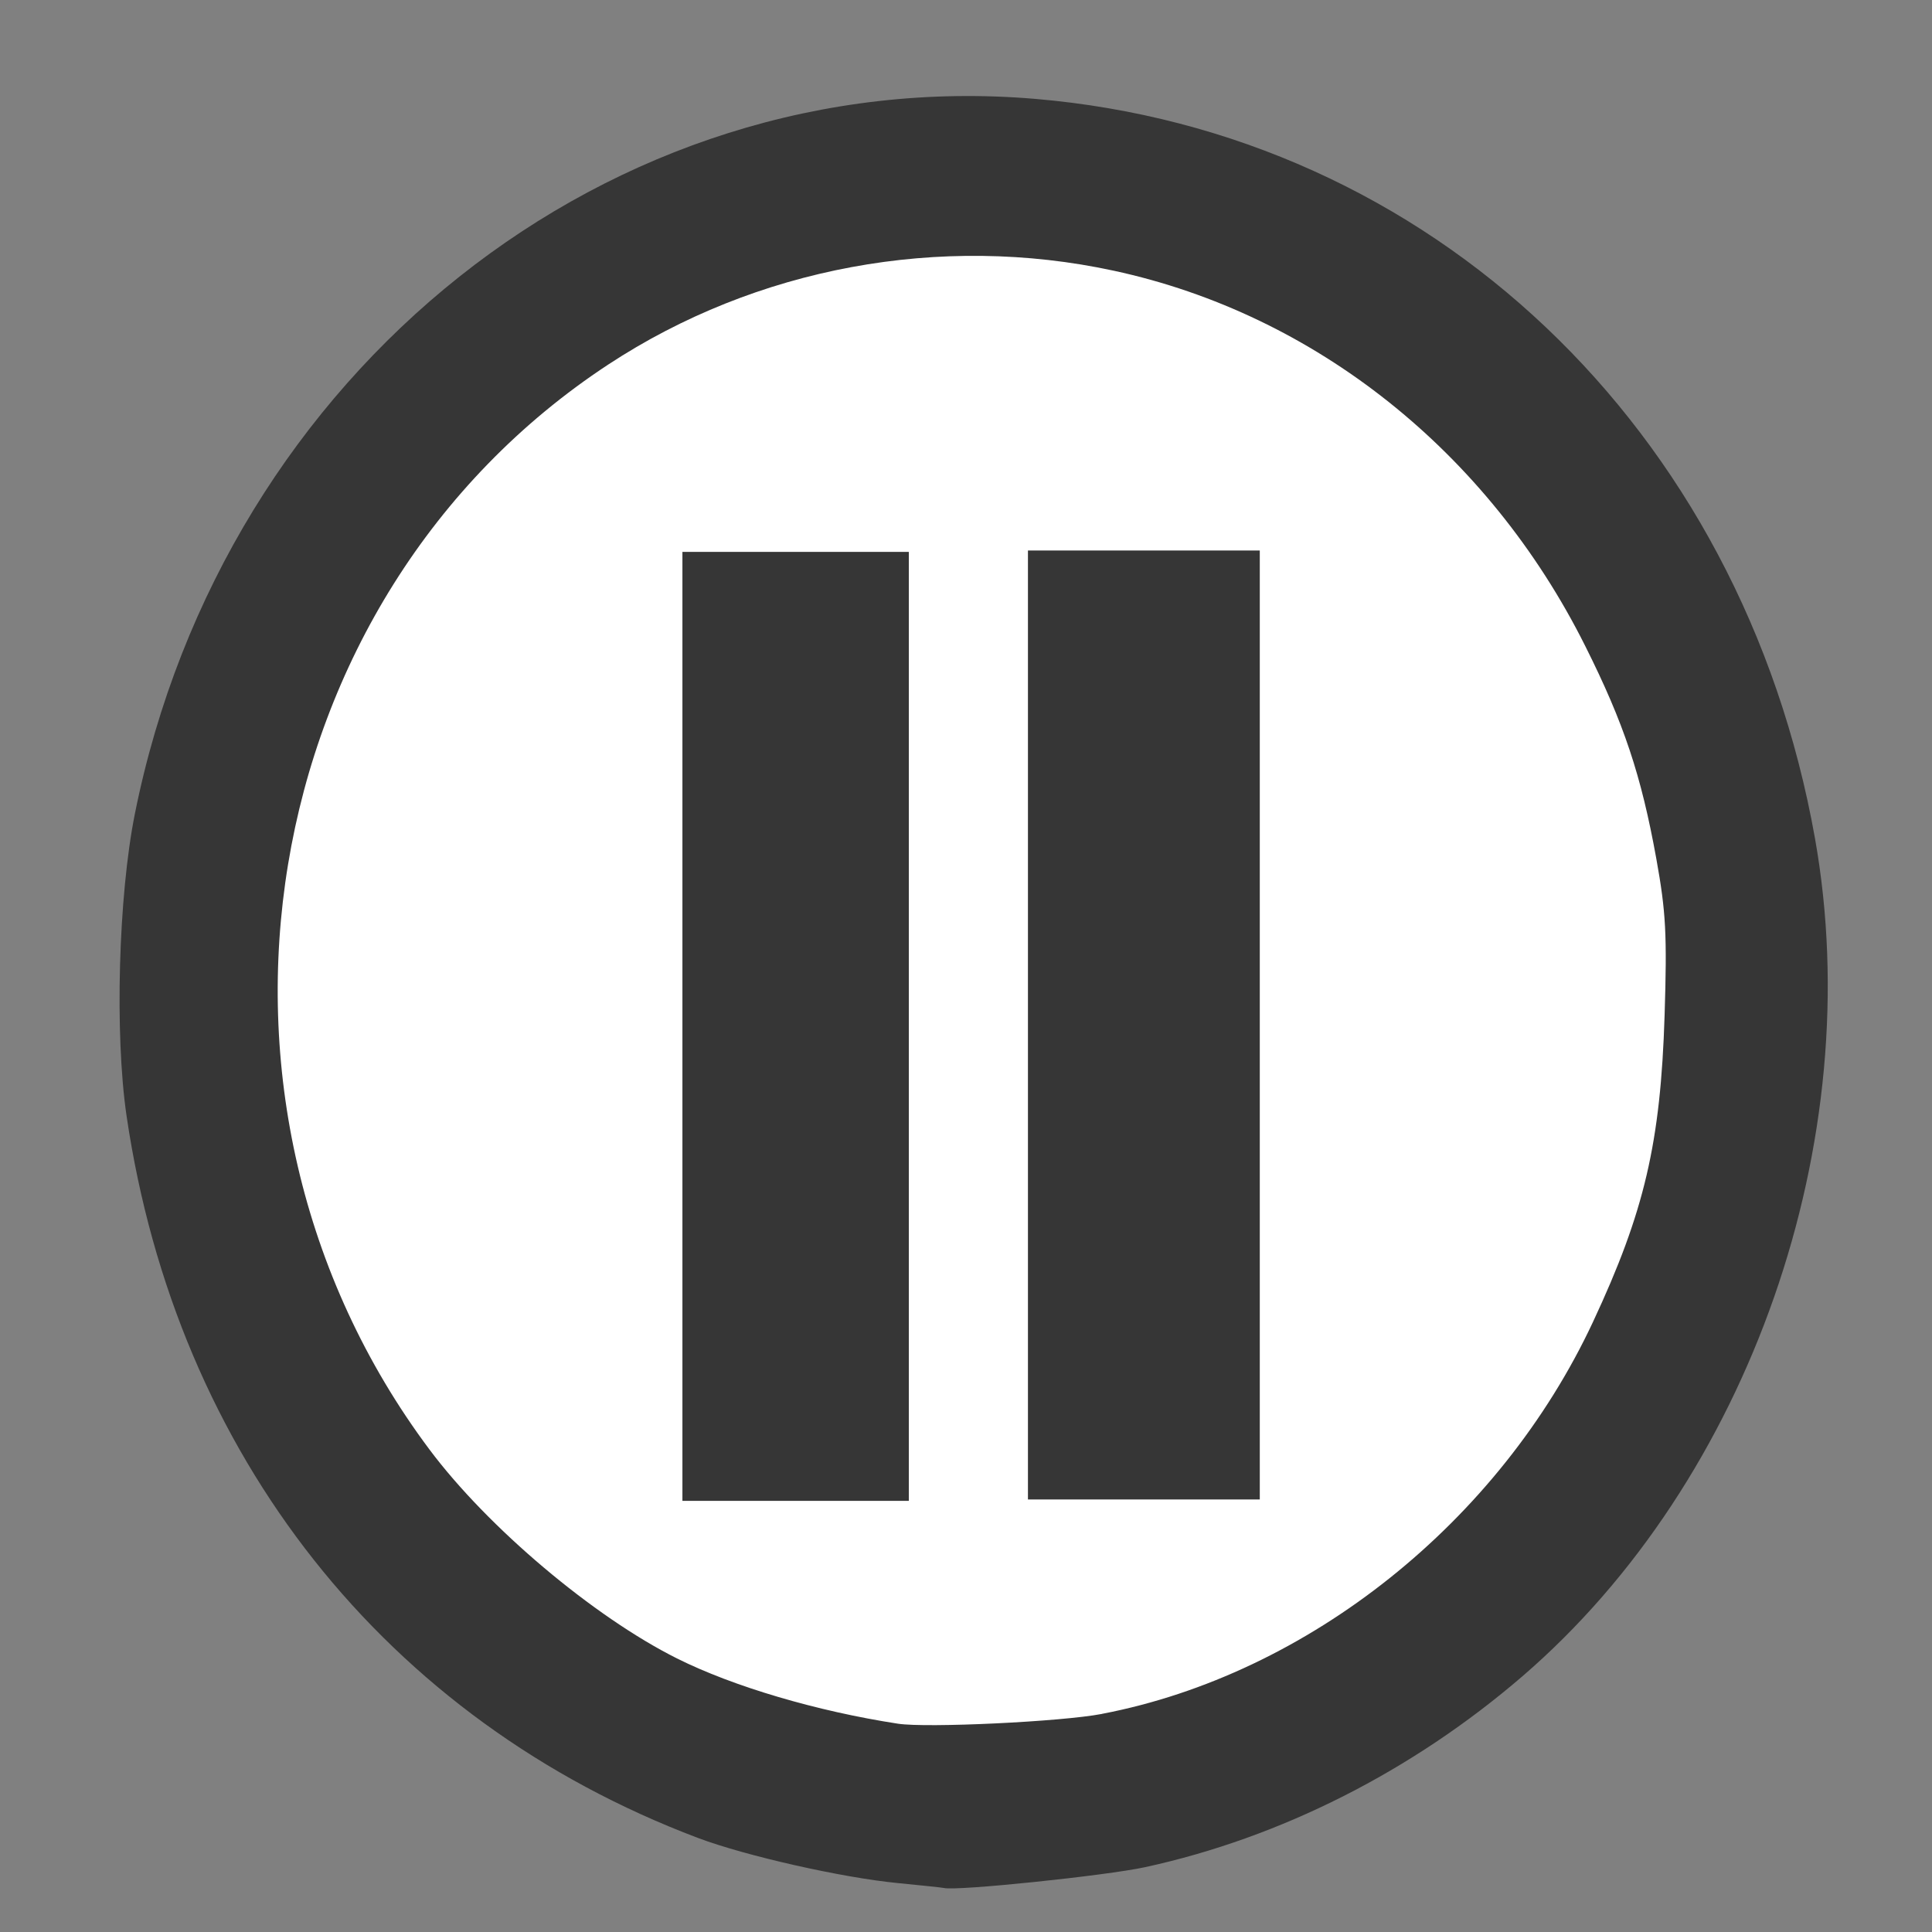 <?xml version="1.0" encoding="UTF-8" standalone="no"?>
<!-- Created with Inkscape (http://www.inkscape.org/) -->

<svg
   xmlns:dc="http://purl.org/dc/elements/1.1/"
   xmlns:cc="http://creativecommons.org/ns#"
   xmlns:rdf="http://www.w3.org/1999/02/22-rdf-syntax-ns#"
   xmlns:svg="http://www.w3.org/2000/svg"
   xmlns="http://www.w3.org/2000/svg"
   xmlns:sodipodi="http://sodipodi.sourceforge.net/DTD/sodipodi-0.dtd"
   xmlns:inkscape="http://www.inkscape.org/namespaces/inkscape"
   width="32px"
   height="32px"
   id="svg2985"
   version="1.1"
   inkscape:version="0.48.4 r9939"
   sodipodi:docname="pause.svg">
  <rect width="100%" height="100%" fill="#808080" stroke="none"/>
  <defs
     id="defs2987">
    <inkscape:path-effect
       effect="skeletal"
       id="path-effect3783"
       is_visible="true"
       pattern="m 10.806,-5.537 0,10 10,-5 z"
       copytype="single_stretched"
       prop_scale="1"
       scale_y_rel="false"
       spacing="0"
       normal_offset="0"
       tang_offset="0"
       prop_units="false"
       vertical_pattern="false"
       fuse_tolerance="0" />
  </defs>
  <sodipodi:namedview
     id="base"
     pagecolor="#ffffff"
     bordercolor="#666666"
     borderopacity="1.0"
     inkscape:pageopacity="0.0"
     inkscape:pageshadow="2"
     inkscape:zoom="22.627417"
     inkscape:cx="20.194329"
     inkscape:cy="11.574303"
     inkscape:current-layer="layer1"
     showgrid="true"
     inkscape:grid-bbox="true"
     inkscape:document-units="px"
     inkscape:window-width="1920"
     inkscape:window-height="1017"
     inkscape:window-x="1911"
     inkscape:window-y="-9"
     inkscape:window-maximized="1" />
  <g
     id="layer1"
     inkscape:label="Layer 1"
     inkscape:groupmode="layer">
    <path
       sodipodi:type="arc"
       style="color:#000000;fill:#ffffff;fill-opacity:1;fill-rule:evenodd;stroke:none;stroke-width:2.706;marker:none;visibility:visible;display:inline;overflow:visible;enable-background:accumulate;stroke-opacity:1;stroke-miterlimit:4;stroke-dasharray:none;stroke-linecap:round;stroke-linejoin:round"
       id="path2998"
       sodipodi:cx="16.163887"
       sodipodi:cy="16.505888"
       sodipodi:rx="12.859667"
       sodipodi:ry="13.529441"
       d="m 11.374,29.062 a 12.86,13.529 0 1 1 0.649,0.253"
       sodipodi:start="1.9524774"
       sodipodi:end="8.1818312"
       sodipodi:open="true" />
    <path
       style="color:#000000;fill:#363636;fill-opacity:1;fill-rule:evenodd;stroke:none;stroke-width:5.606;marker:none;visibility:visible;display:inline;overflow:visible;enable-background:accumulate"
       d="M 14.873,31.19 C 13.95,31.101 12.344,30.738 11.56,30.442 6.394,28.492 2.922,24.104 2.096,18.48 1.898,17.132 1.961,14.839 2.234,13.479 3.705,6.139 10.126,1.041 17.148,1.638 c 6.544,0.556 11.705,5.451 12.914,12.249 0.889,5 -1.08,10.636 -4.849,13.88 -1.822,1.568 -4.002,2.671 -6.246,3.159 -0.648,0.141 -3.125,0.398 -3.332,0.345 -0.025,-0.006 -0.367,-0.043 -0.761,-0.081 l 0,0 z m 3.379,-2.803 c 3.416,-0.654 6.586,-3.183 8.132,-6.49 0.854,-1.826 1.121,-2.971 1.187,-5.081 0.042,-1.338 0.022,-1.711 -0.137,-2.592 -0.25,-1.383 -0.538,-2.247 -1.178,-3.525 C 24.65,7.487 21.781,5.203 18.448,4.484 15.573,3.863 12.524,4.429 10.076,6.037 4.185,9.908 2.809,18.253 7.113,24.008 c 0.966,1.292 2.717,2.769 4.1,3.461 0.933,0.466 2.319,0.875 3.661,1.081 0.479,0.073 2.704,-0.033 3.377,-0.162 z"
       id="path2995"
       inkscape:connector-curvature="0" />
    <path
       style="color:#000000;fill:#363636;fill-opacity:1;fill-rule:evenodd;stroke:none;stroke-width:5.606;marker:none;visibility:visible;display:inline;overflow:visible;enable-background:accumulate"
       d=""
       id="path3788"
       inkscape:connector-curvature="0" />
    <path
       style="color:#000000;fill:#363636;fill-opacity:1;fill-rule:evenodd;stroke:none;stroke-width:5.606;marker:none;visibility:visible;display:inline;overflow:visible;enable-background:accumulate"
       d=""
       id="path3792"
       inkscape:connector-curvature="0" />
    <path
       style="color:#000000;fill:#363636;fill-opacity:1;fill-rule:evenodd;stroke:none;stroke-width:5.606;marker:none;visibility:visible;display:inline;overflow:visible;enable-background:accumulate"
       d=""
       id="path3794"
       inkscape:connector-curvature="0" />
  </g>
  <g
     inkscape:groupmode="layer"
     id="layer2"
     inkscape:label="triangle">
    <path
       style="color:#000000;fill:#363636;fill-opacity:1;fill-rule:evenodd;stroke:none;stroke-width:5.606;marker:none;visibility:visible;display:inline;overflow:visible;enable-background:accumulate"
       d="m 11.303,17 0,-7.859 1.875,0 1.875,0 0,7.859 0,7.859 -1.875,0 -1.875,0 0,-7.859 z"
       id="path3767"
       inkscape:connector-curvature="0" />
    <path
       style="color:#000000;fill:#363636;fill-opacity:1;fill-rule:evenodd;stroke:none;stroke-width:5.606;marker:none;visibility:visible;display:inline;overflow:visible;enable-background:accumulate"
       d="m 17.026,16.977 0,-7.859 1.92,0 1.92,0 0,7.859 0,7.859 -1.92,0 -1.92,0 0,-7.859 z"
       id="path3769"
       inkscape:connector-curvature="0" />
  </g>
</svg>
